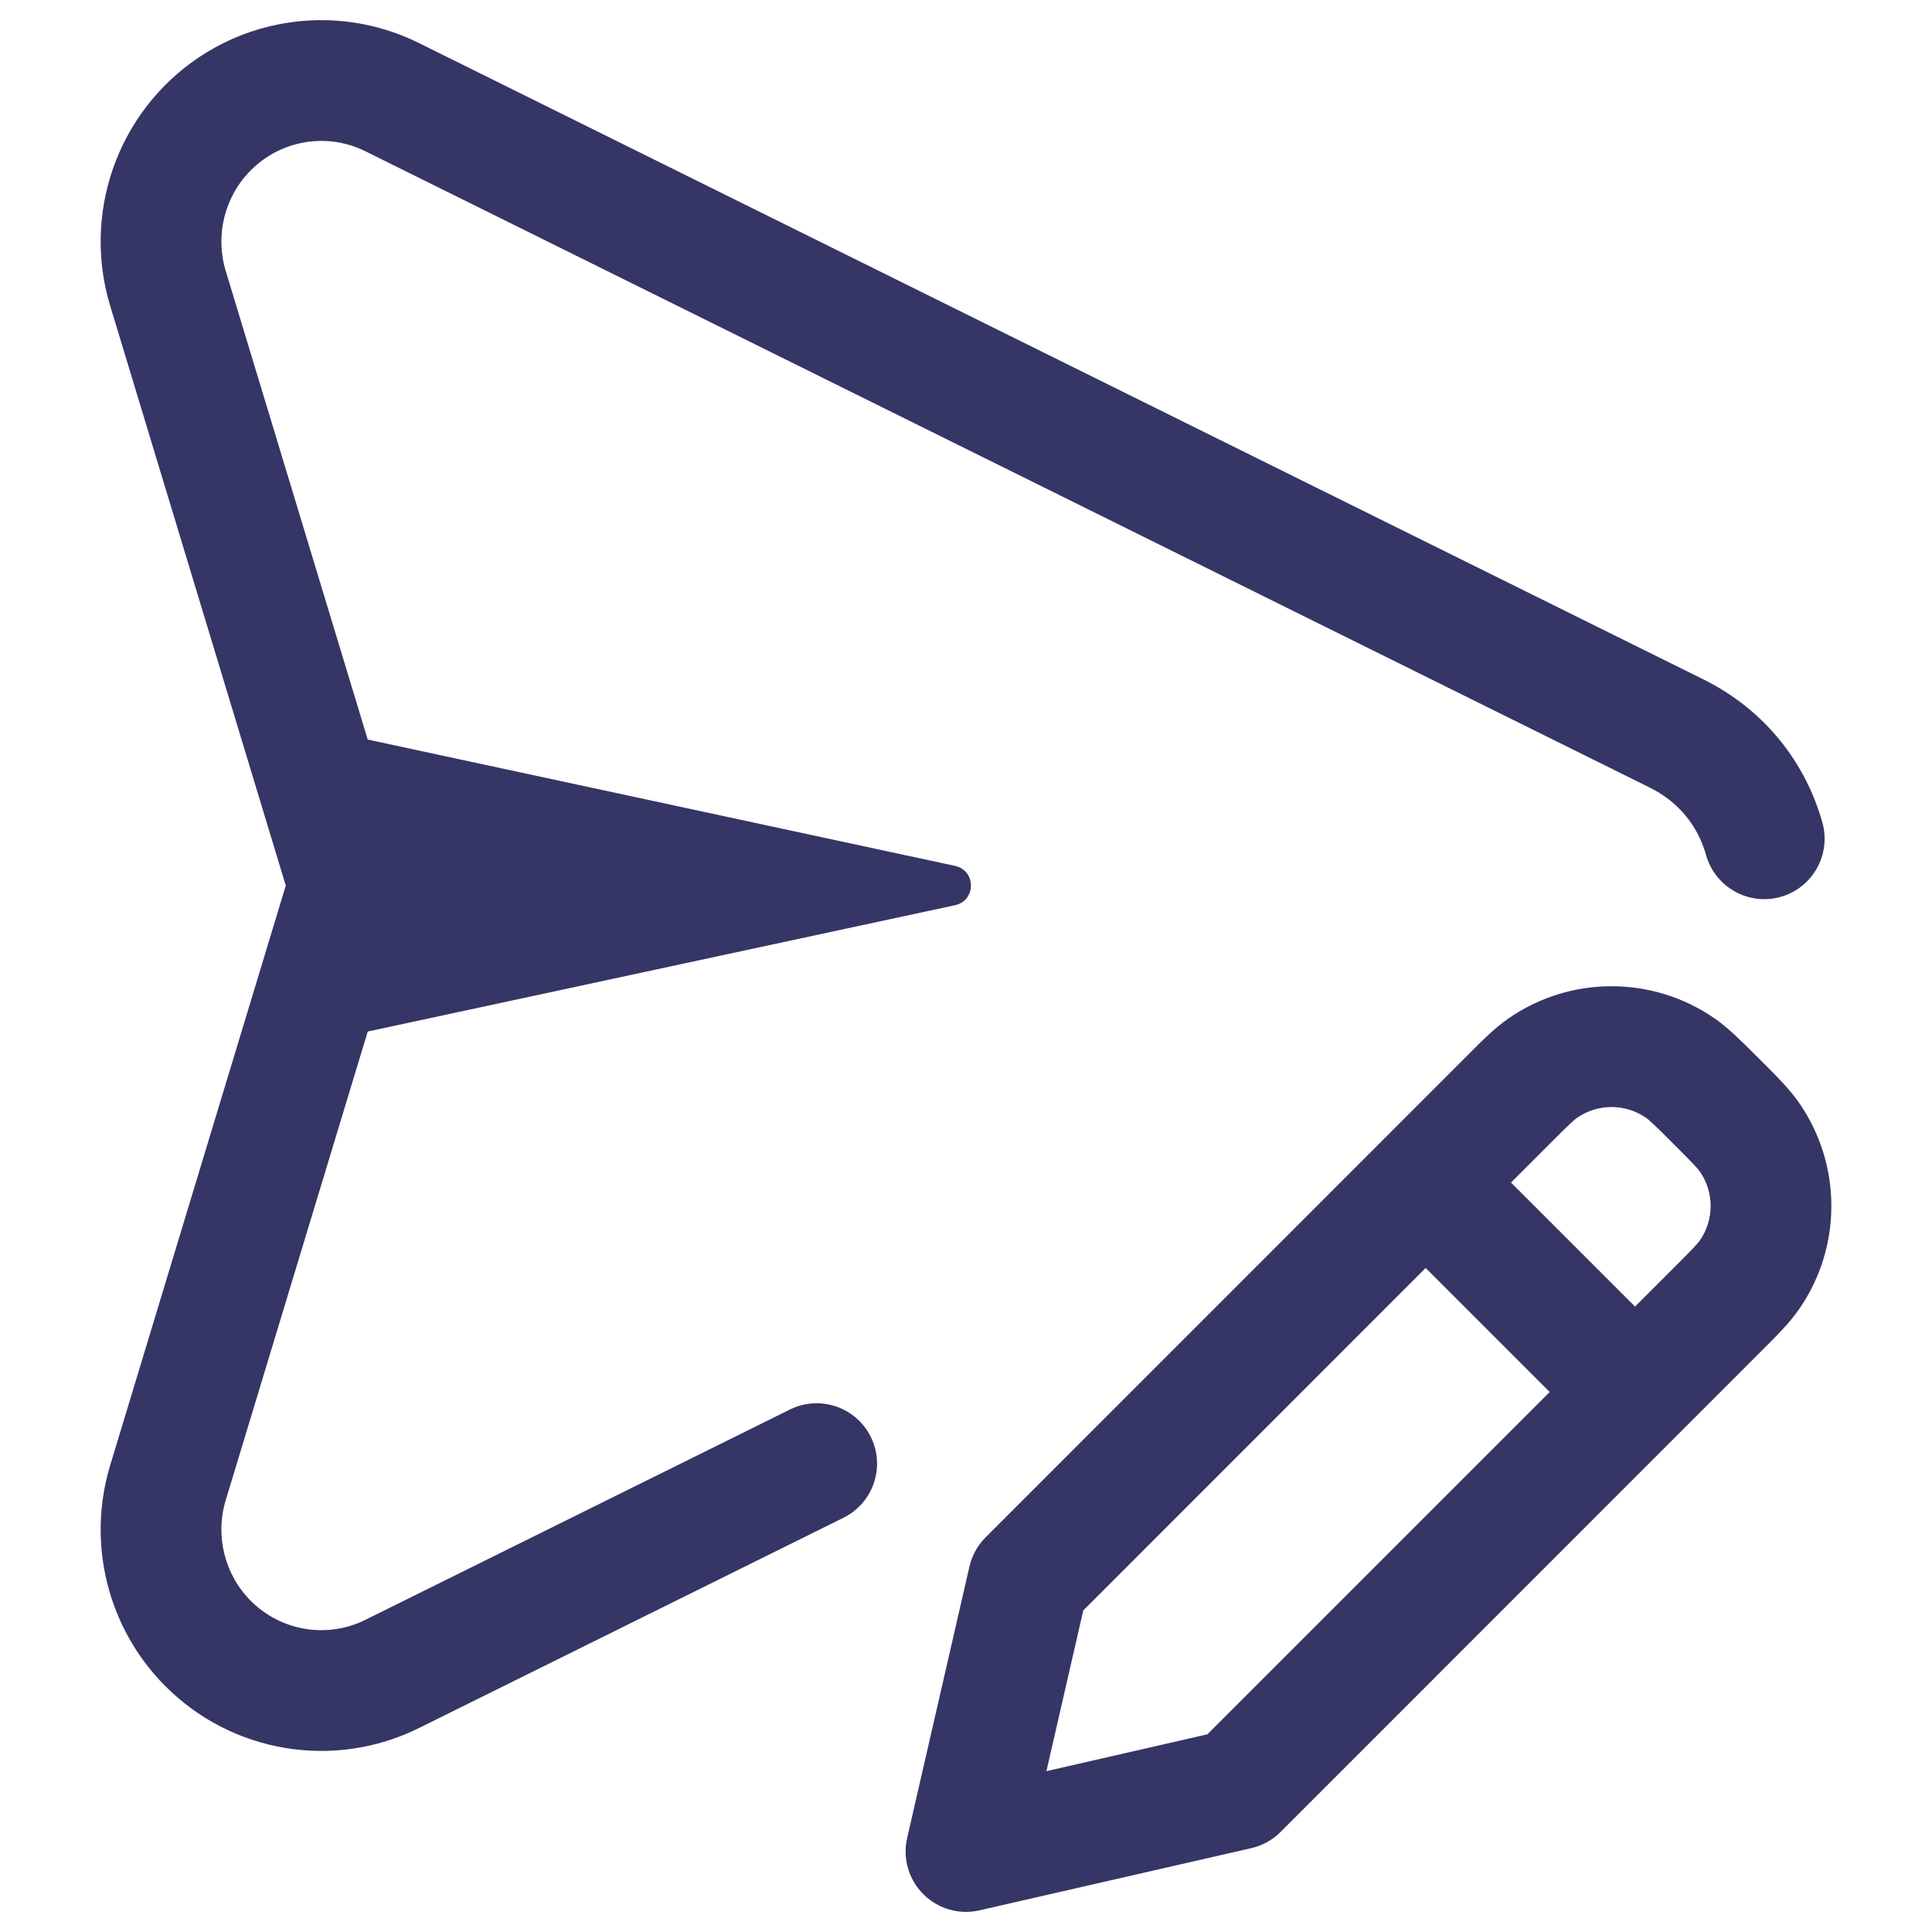 <svg width="24" height="24" viewBox="0 0 24 24" fill="none" xmlns="http://www.w3.org/2000/svg">
<path d="M5.205 0.535C4.151 0.012 2.882 0.223 2.052 1.057C1.337 1.776 1.075 2.83 1.369 3.8L3.55 11.001L1.369 18.201C1.075 19.171 1.337 20.226 2.052 20.944C2.882 21.778 4.151 21.989 5.205 21.466L10.478 18.854C10.849 18.67 11.001 18.22 10.817 17.849C10.633 17.478 10.183 17.326 9.812 17.51L4.539 20.122C4.064 20.358 3.491 20.263 3.115 19.886C2.79 19.559 2.67 19.079 2.804 18.636L4.568 12.814L11.863 11.245C12.127 11.188 12.127 10.813 11.863 10.756L4.568 9.187L2.804 3.365C2.67 2.922 2.79 2.442 3.115 2.116C3.491 1.738 4.064 1.643 4.539 1.879L20.493 9.783C20.868 9.969 21.097 10.277 21.193 10.621C21.305 11.02 21.719 11.253 22.118 11.142C22.517 11.03 22.75 10.616 22.638 10.217C22.433 9.487 21.936 8.824 21.159 8.439L5.205 0.535Z" fill="#353566"/>
<path fill-rule="evenodd" clip-rule="evenodd" d="M18.735 12.654C19.507 12.117 20.531 12.117 21.304 12.654C21.47 12.77 21.627 12.927 21.81 13.11L21.891 13.19C22.074 13.373 22.231 13.53 22.347 13.697C22.884 14.469 22.884 15.493 22.347 16.266C22.232 16.432 22.074 16.59 21.891 16.772L15.908 22.757C15.808 22.857 15.682 22.927 15.545 22.958L12.167 23.731C11.916 23.789 11.652 23.713 11.47 23.53C11.287 23.348 11.211 23.084 11.269 22.832L12.043 19.459C12.075 19.322 12.144 19.196 12.244 19.097L18.229 13.111C18.411 12.928 18.568 12.77 18.735 12.654ZM20.448 13.886C20.19 13.707 19.849 13.707 19.591 13.886C19.55 13.914 19.495 13.965 19.249 14.211L18.77 14.69L20.311 16.231L20.79 15.752C21.036 15.506 21.087 15.451 21.116 15.41C21.295 15.152 21.295 14.811 21.116 14.553C21.087 14.512 21.036 14.457 20.79 14.211C20.544 13.965 20.489 13.914 20.448 13.886ZM19.251 17.292L17.71 15.751L13.457 20.005L12.999 22.002L14.999 21.544L19.251 17.292Z" fill="#353566"/>
</svg>
